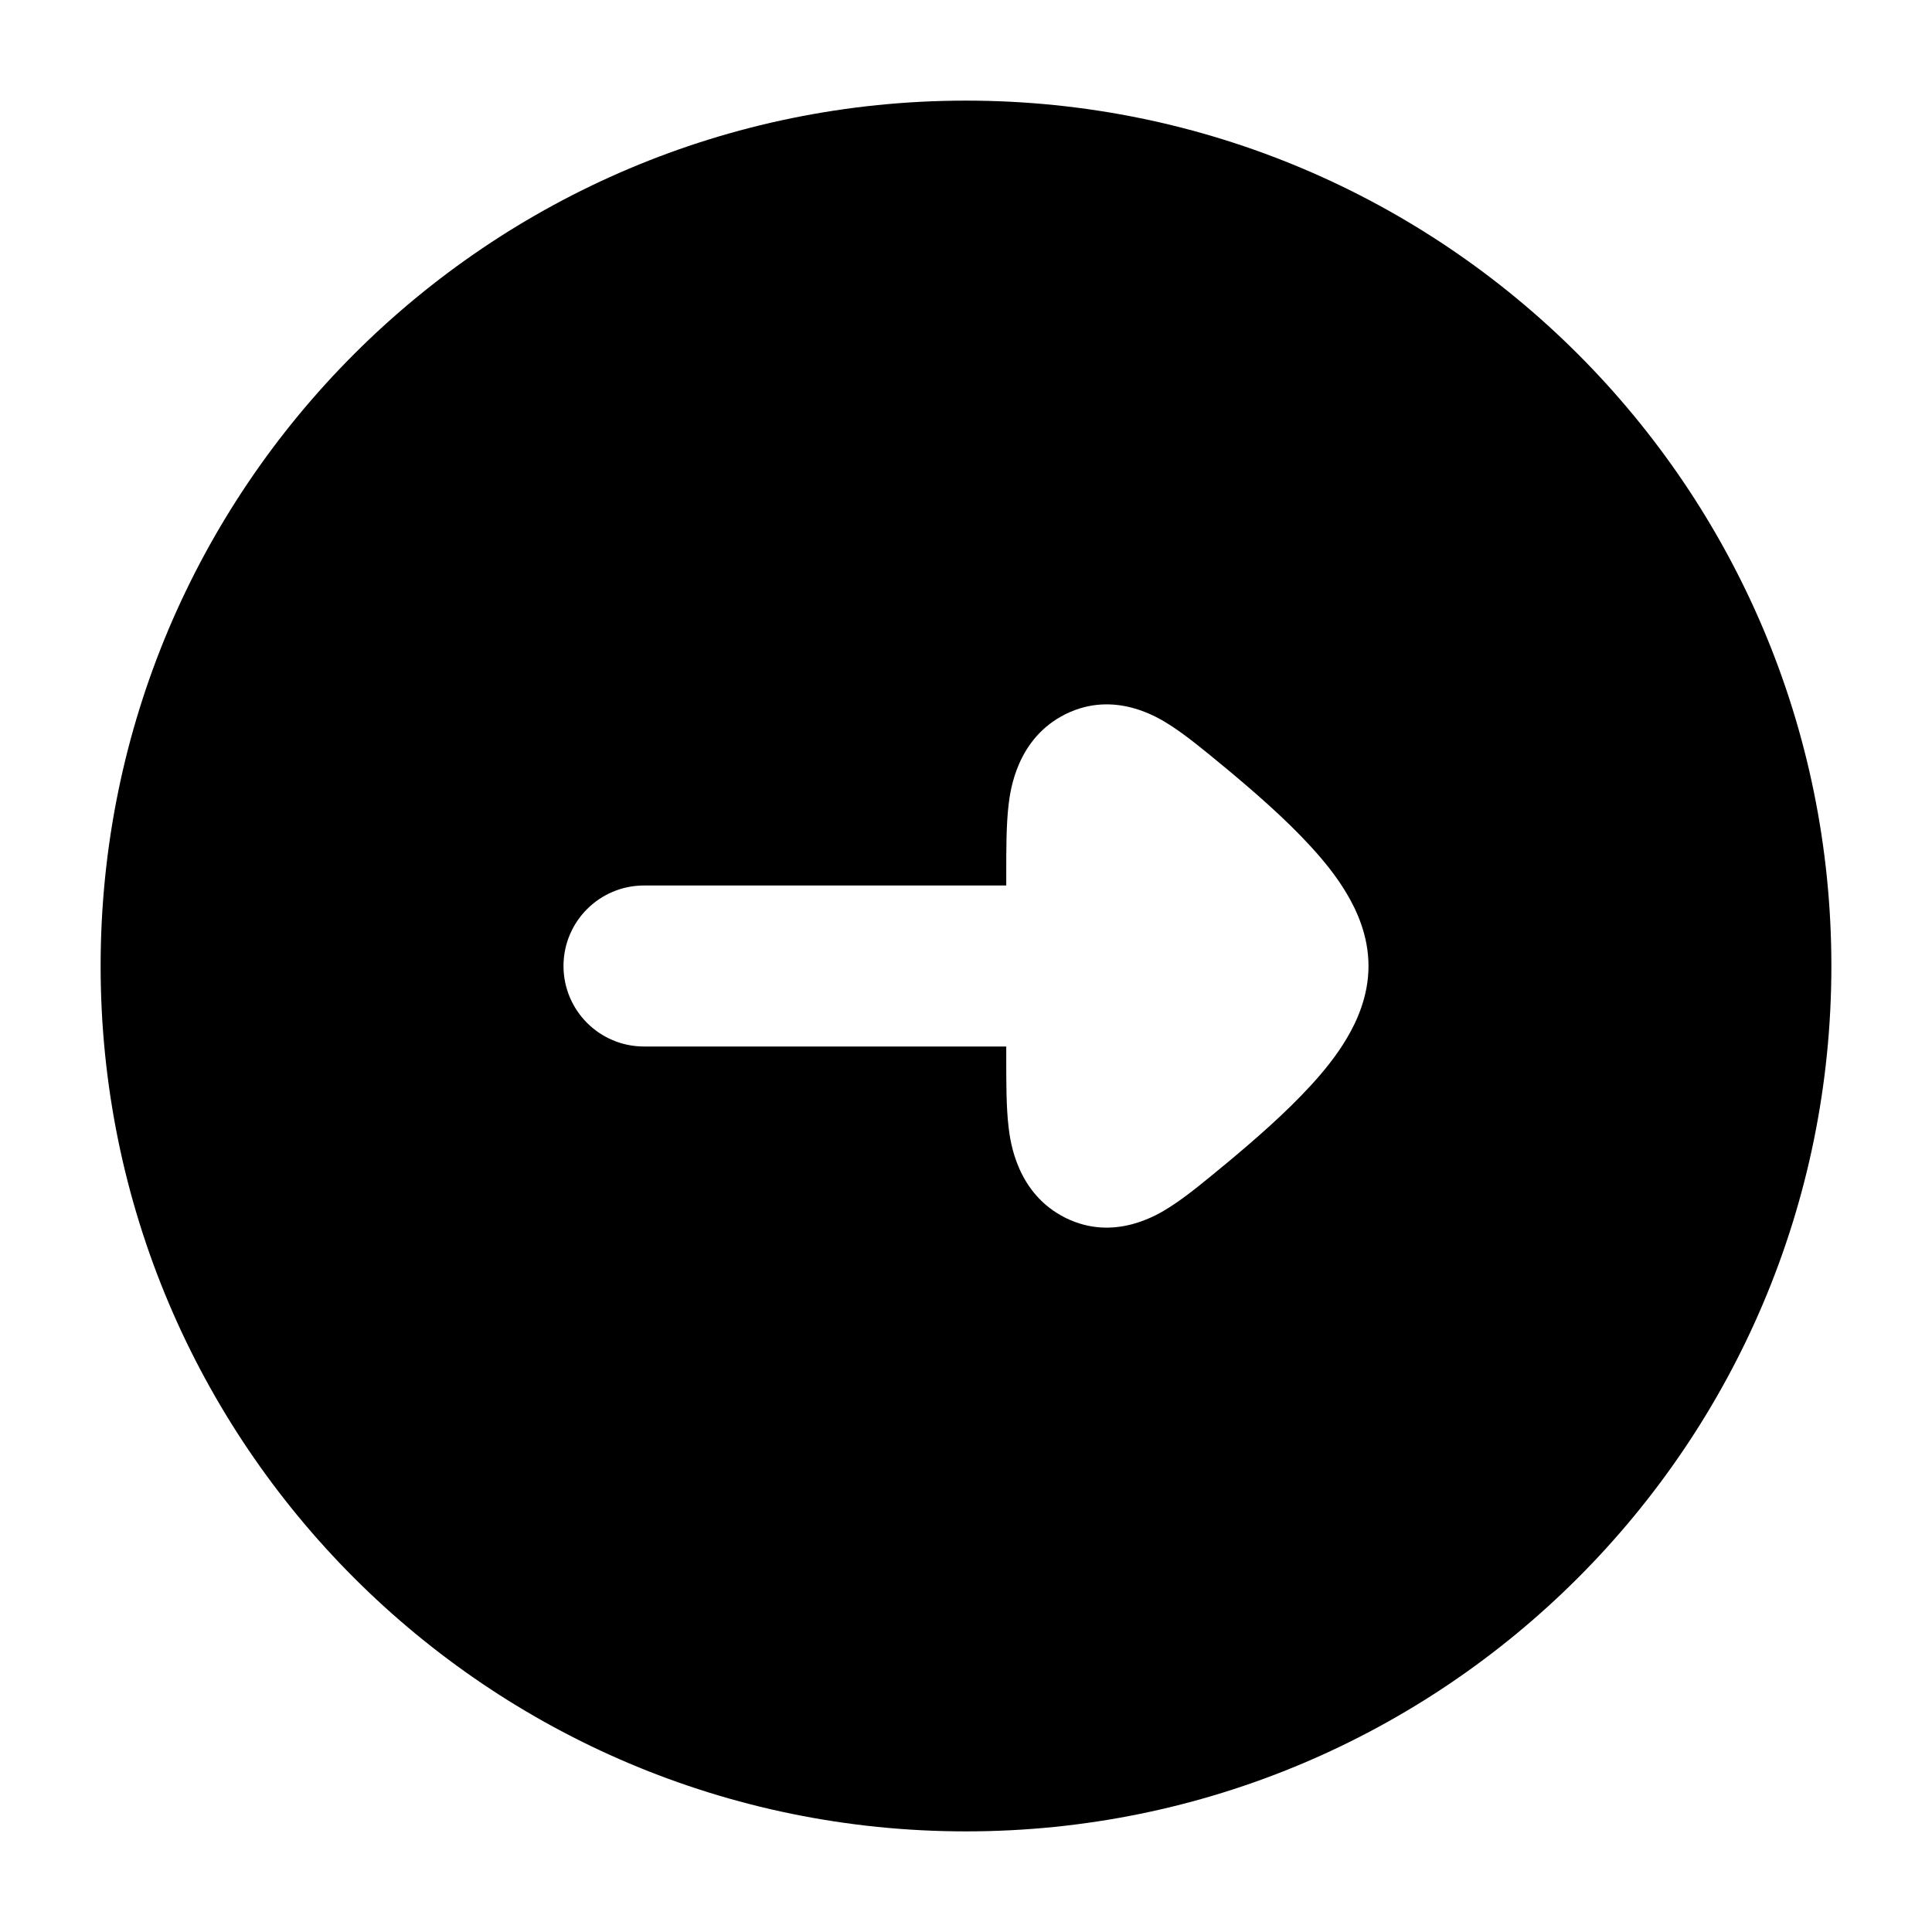 <svg width="24" height="24" viewBox="0 0 24 24" xmlns="http://www.w3.org/2000/svg">
    <path fill-rule="evenodd" clip-rule="evenodd" d="M22.75 12C22.75 6.063 17.937 1.25 12 1.25C6.063 1.25 1.25 6.063 1.25 12C1.25 17.937 6.063 22.75 12 22.75C17.937 22.75 22.75 17.937 22.75 12ZM7 12C7 12.552 7.448 13 8 13L12.5 13L12.5 13.162C12.5 13.452 12.5 13.76 12.529 14.002C12.55 14.179 12.63 14.829 13.239 15.13C13.848 15.43 14.391 15.085 14.537 14.991C14.739 14.863 14.972 14.669 15.192 14.487L15.23 14.456C15.576 14.168 15.971 13.826 16.285 13.482C16.442 13.311 16.604 13.113 16.731 12.897C16.849 12.698 17 12.383 17 12C17 11.617 16.849 11.302 16.731 11.103C16.604 10.887 16.442 10.689 16.285 10.518C15.971 10.174 15.576 9.832 15.23 9.544L15.192 9.513L15.192 9.513C14.972 9.331 14.739 9.138 14.537 9.009C14.391 8.915 13.848 8.57 13.239 8.87C12.63 9.171 12.55 9.821 12.529 9.998C12.5 10.24 12.5 10.548 12.5 10.838L12.5 11L8 11C7.448 11 7 11.448 7 12Z"/>
</svg>
